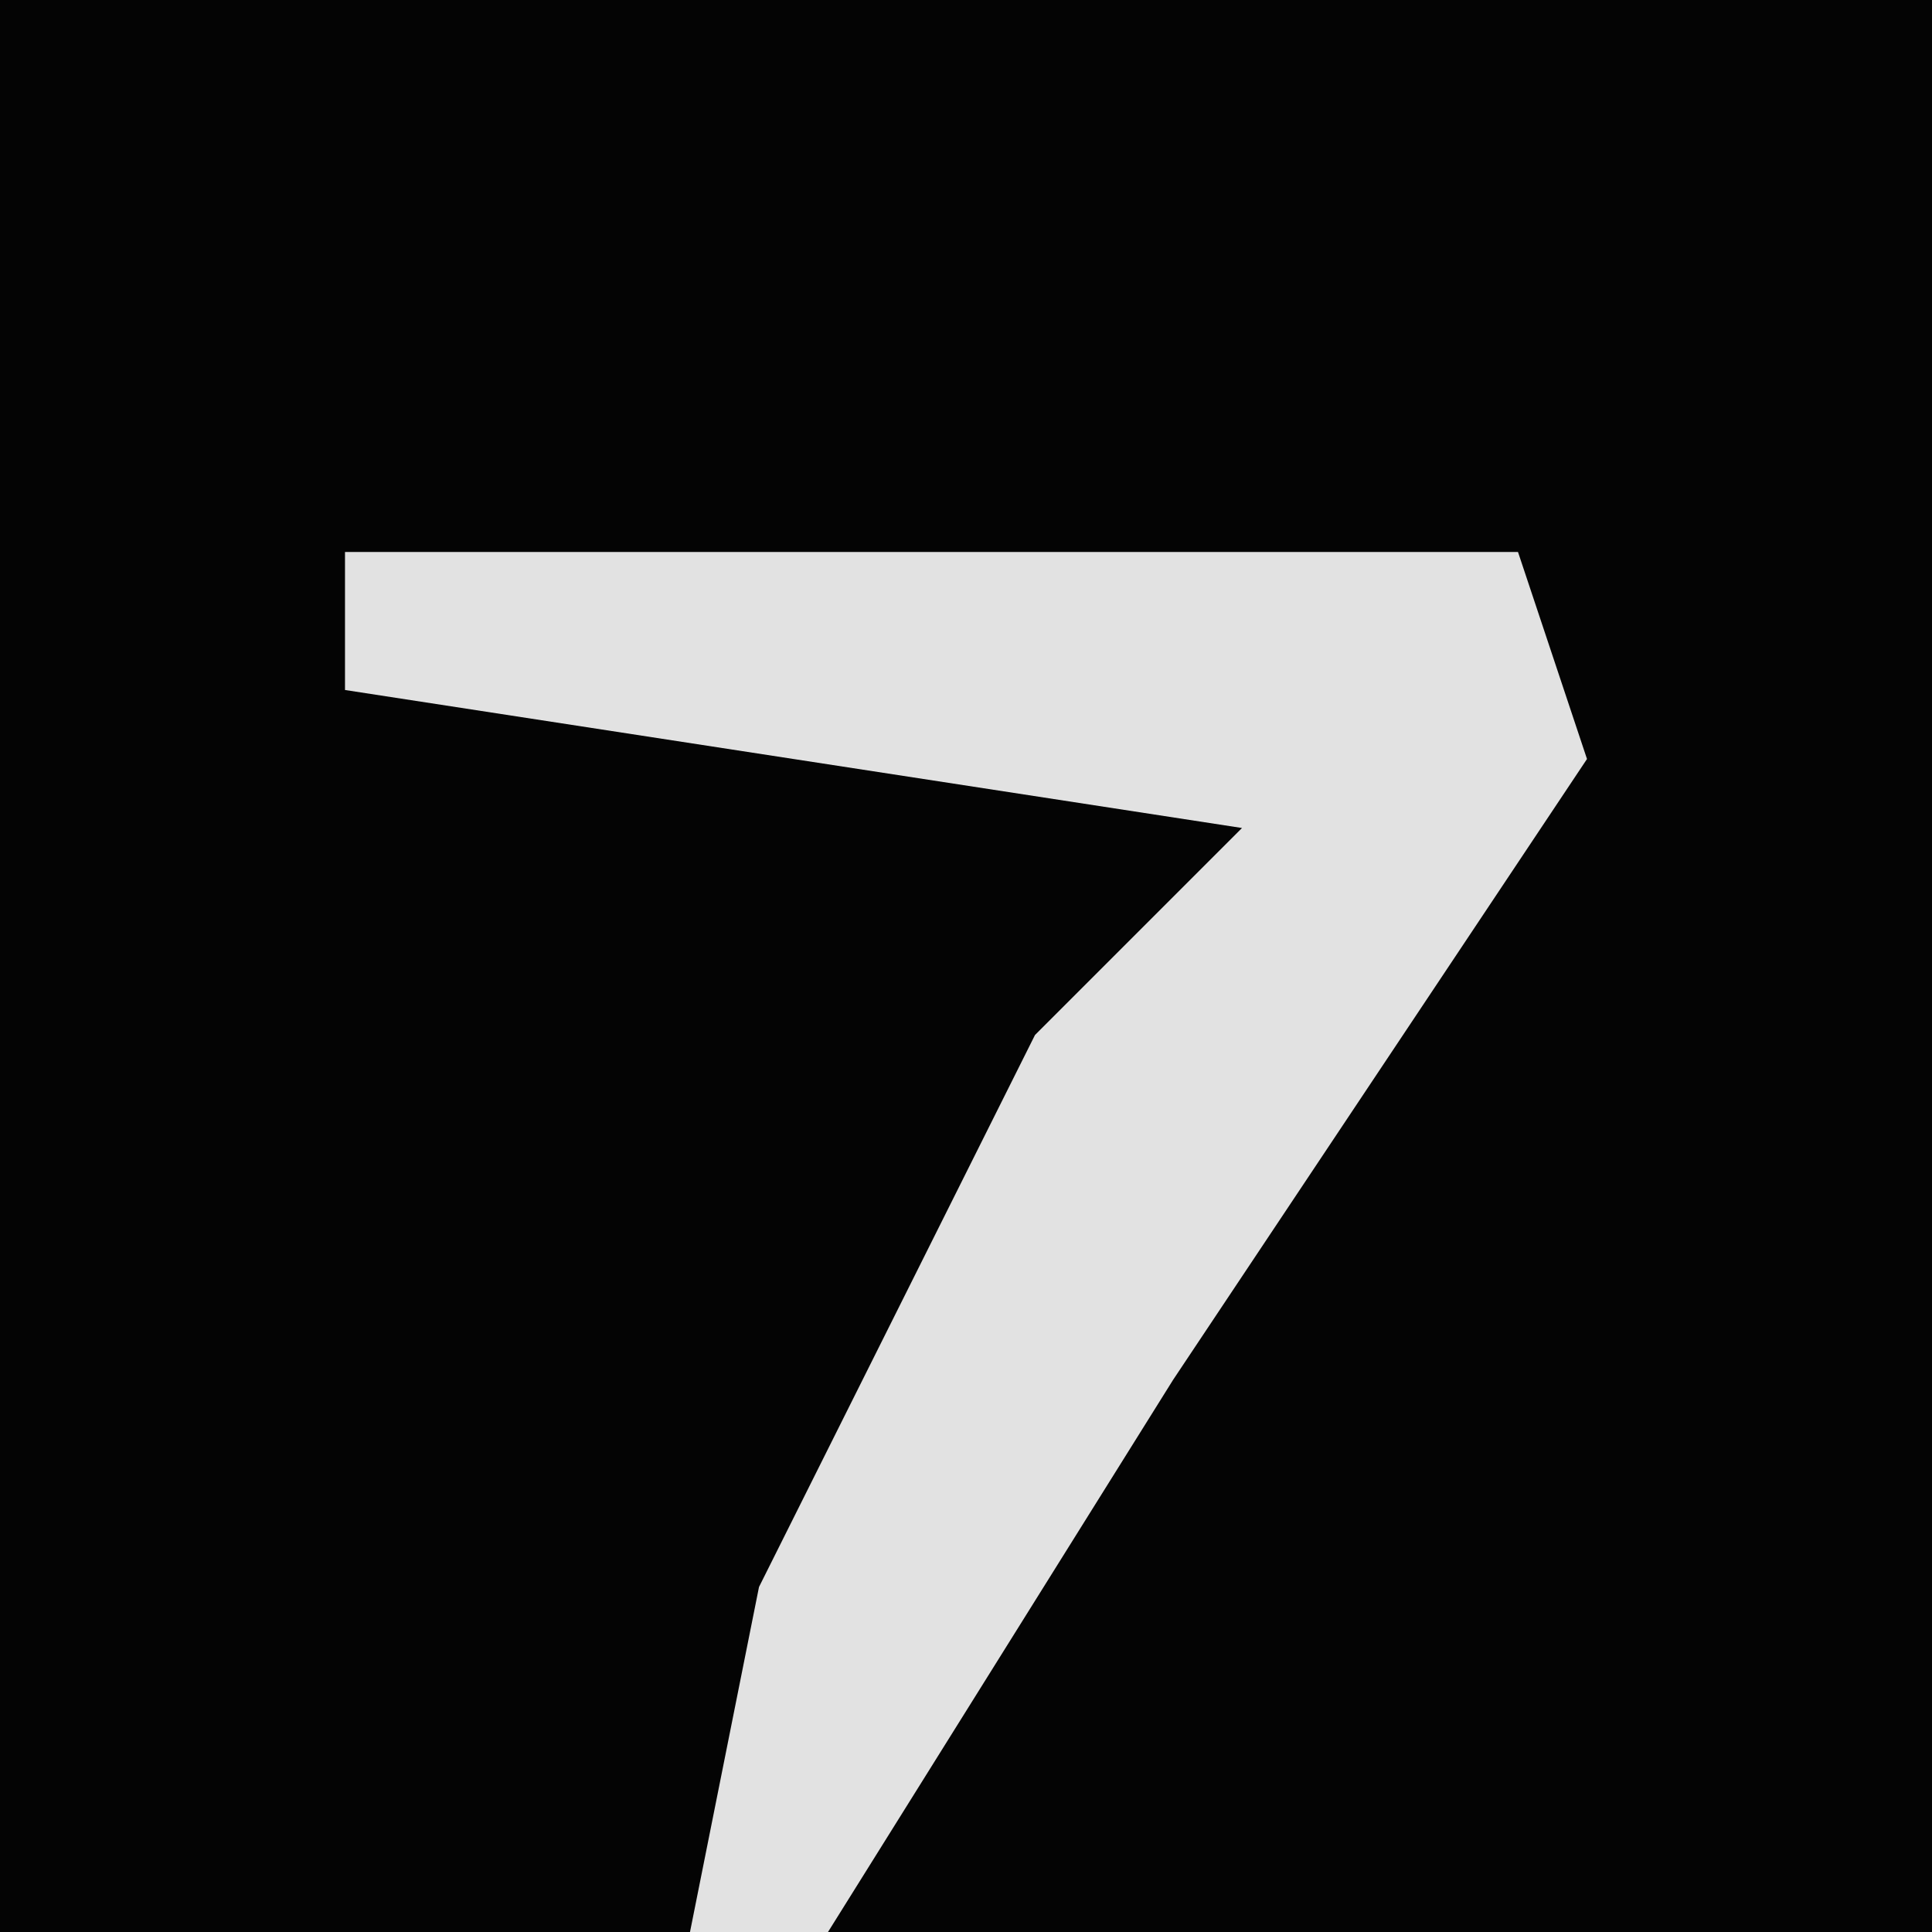 <?xml version="1.0" encoding="UTF-8"?>
<svg version="1.1" xmlns="http://www.w3.org/2000/svg" width="28" height="28">
<path d="M0,0 L28,0 L28,28 L0,28 Z " fill="#040404" transform="translate(0,0)"/>
<path d="M0,0 L17,0 L18,3 L12,12 L7,20 L5,20 L6,15 L10,7 L13,4 L0,2 Z " fill="#E2E2E2" transform="translate(5,8)"/>
</svg>
